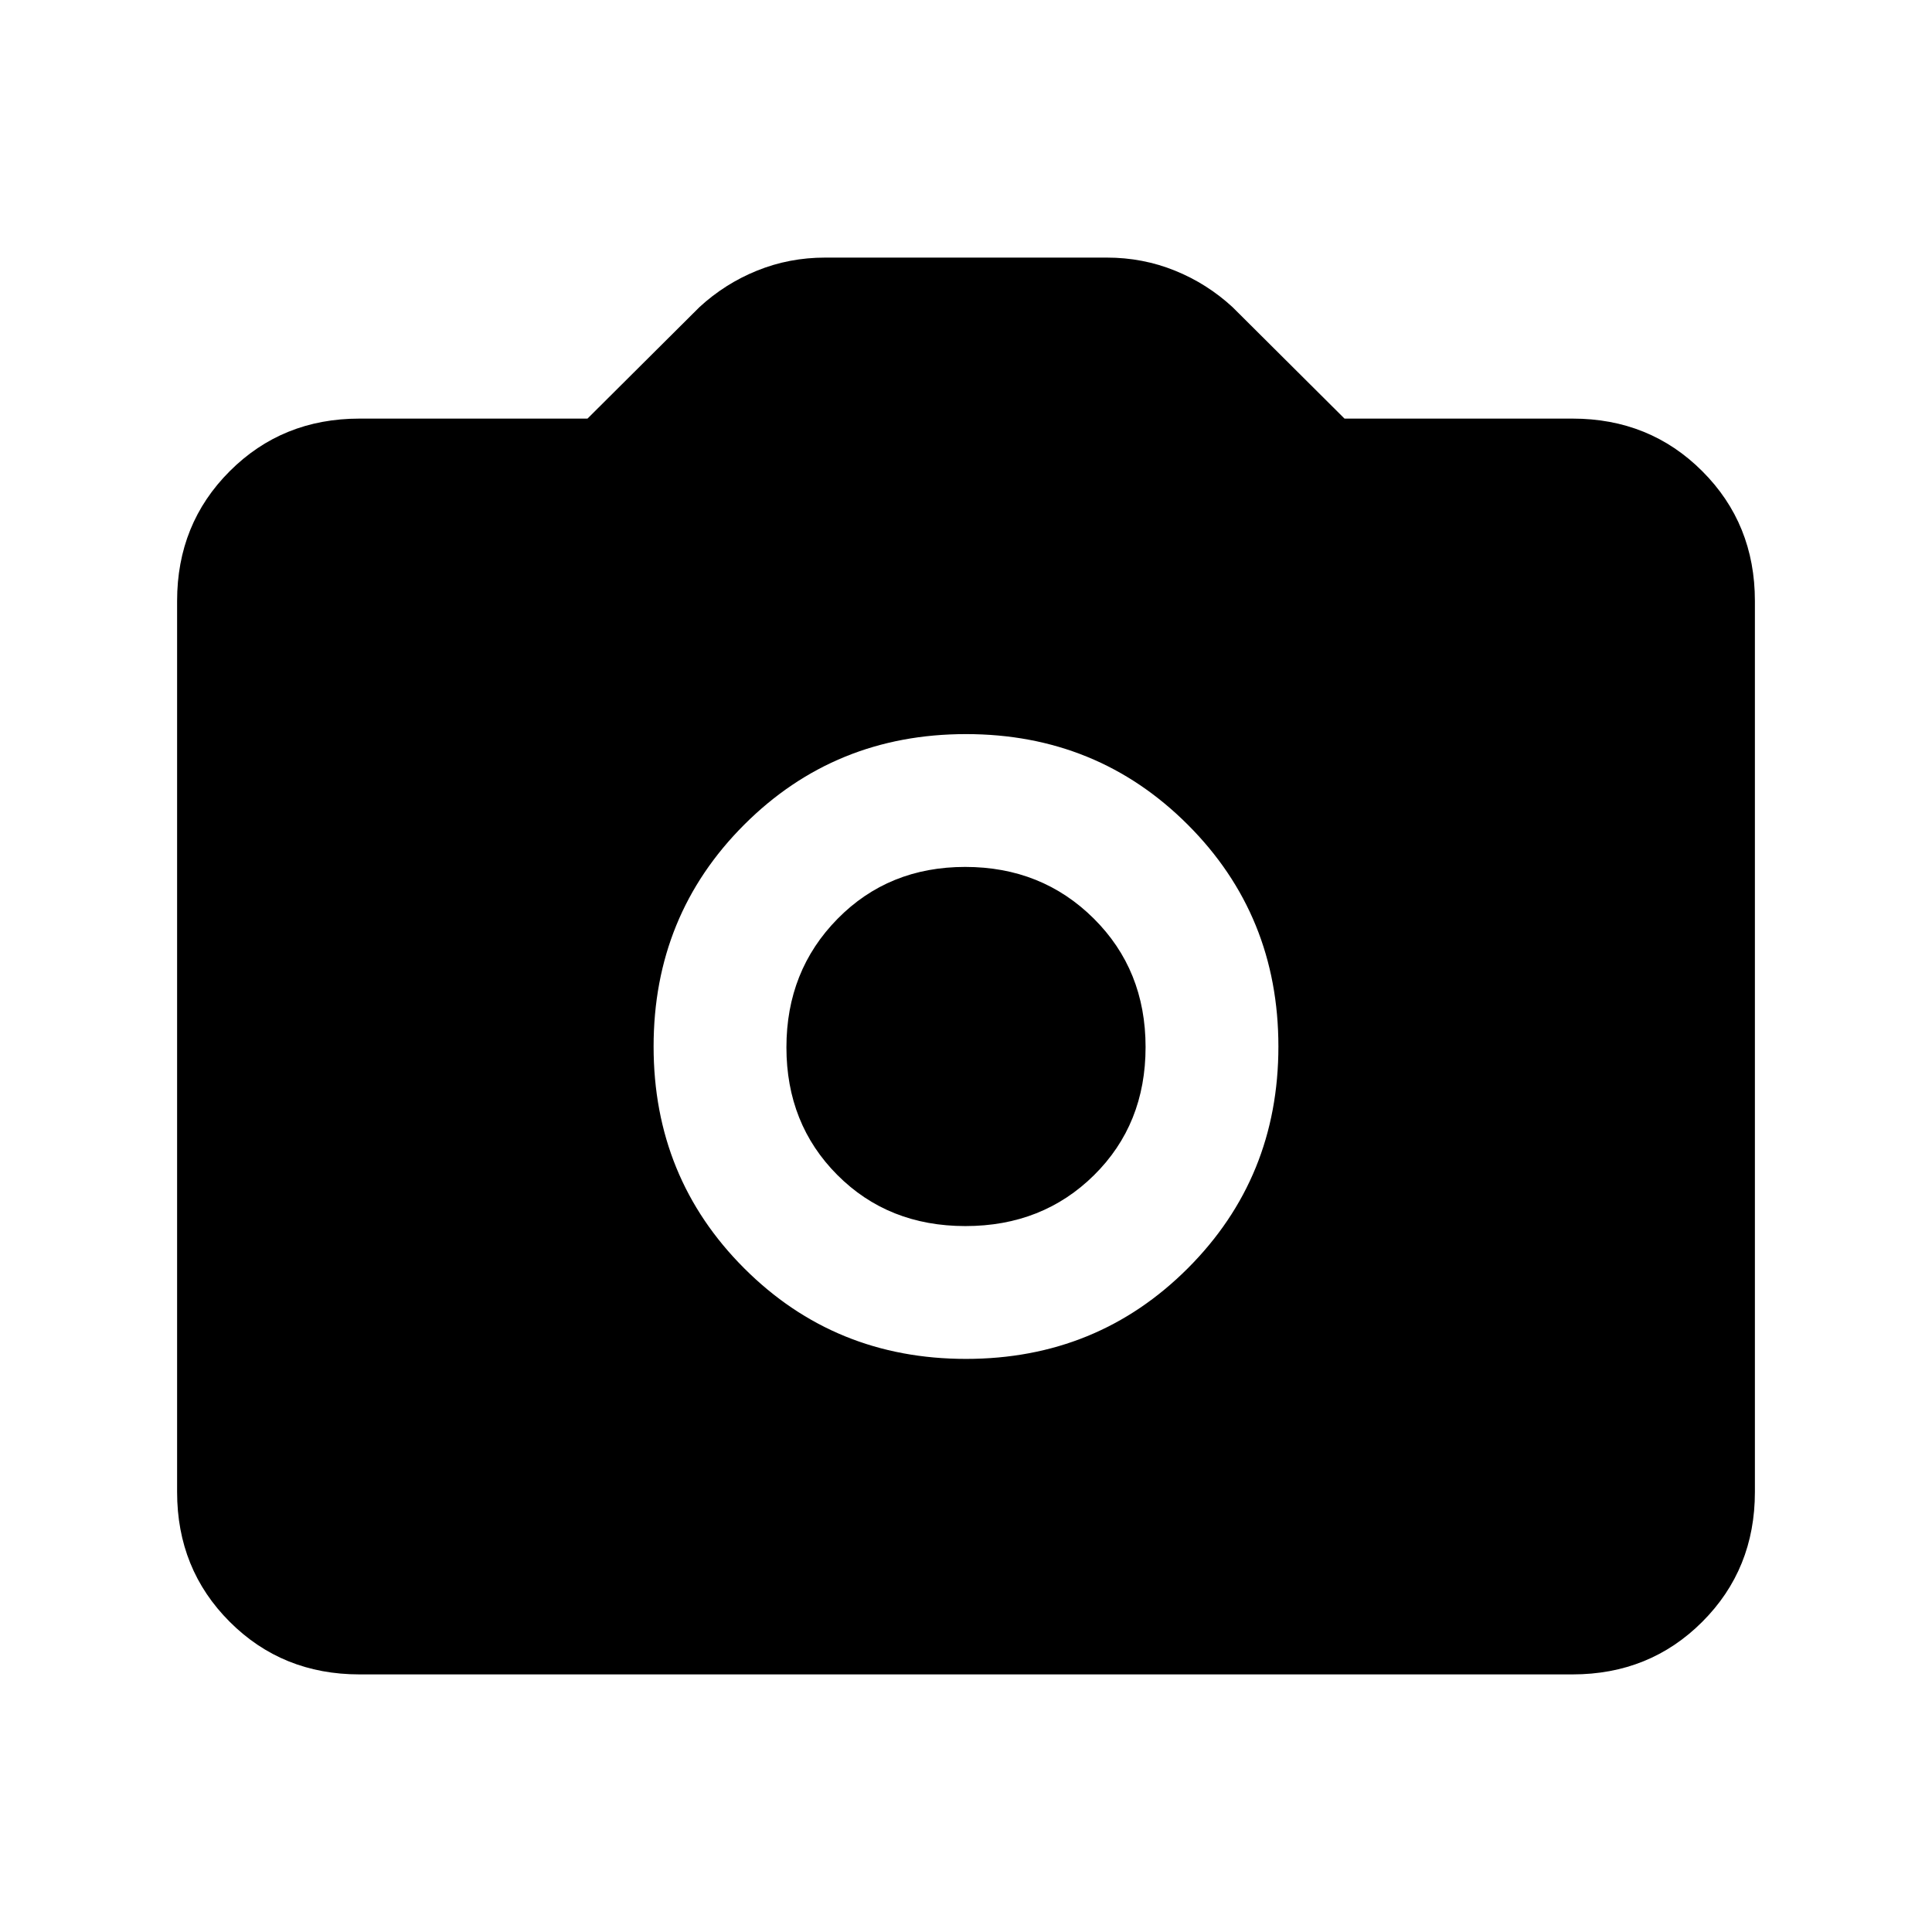 <svg xmlns="http://www.w3.org/2000/svg" height="24" viewBox="0 -960 960 960" width="24"><path d="M480-284.77q65.19 0 110.21-45.02 45.02-45.02 45.02-110.21t-45.02-110.21Q545.19-595.23 480-595.23t-110.21 45.02Q324.77-505.19 324.77-440t45.02 110.21q45.02 45.02 110.21 45.02Zm-.28-66q-38.34 0-63.64-25.38-25.31-25.39-25.31-63.43t25.38-63.84q25.39-25.81 63.43-25.81t63.84 25.59q25.81 25.59 25.81 63.92 0 38.34-25.59 63.64-25.59 25.31-63.92 25.31ZM178.62-128q-38.35 0-64.48-26.14Q88-180.27 88-218.62v-442.76q0-38.35 26.14-64.48Q140.27-752 178.62-752h113.3l55.62-55.38q12.69-11.7 28.67-18.16Q392.18-832 410-832h140q17.82 0 33.79 6.46 15.98 6.46 28.67 18.16L668.08-752h113.3q38.35 0 64.48 26.14Q872-699.73 872-661.38v442.76q0 38.35-26.14 64.48Q819.73-128 781.38-128H178.62Z"/></svg>